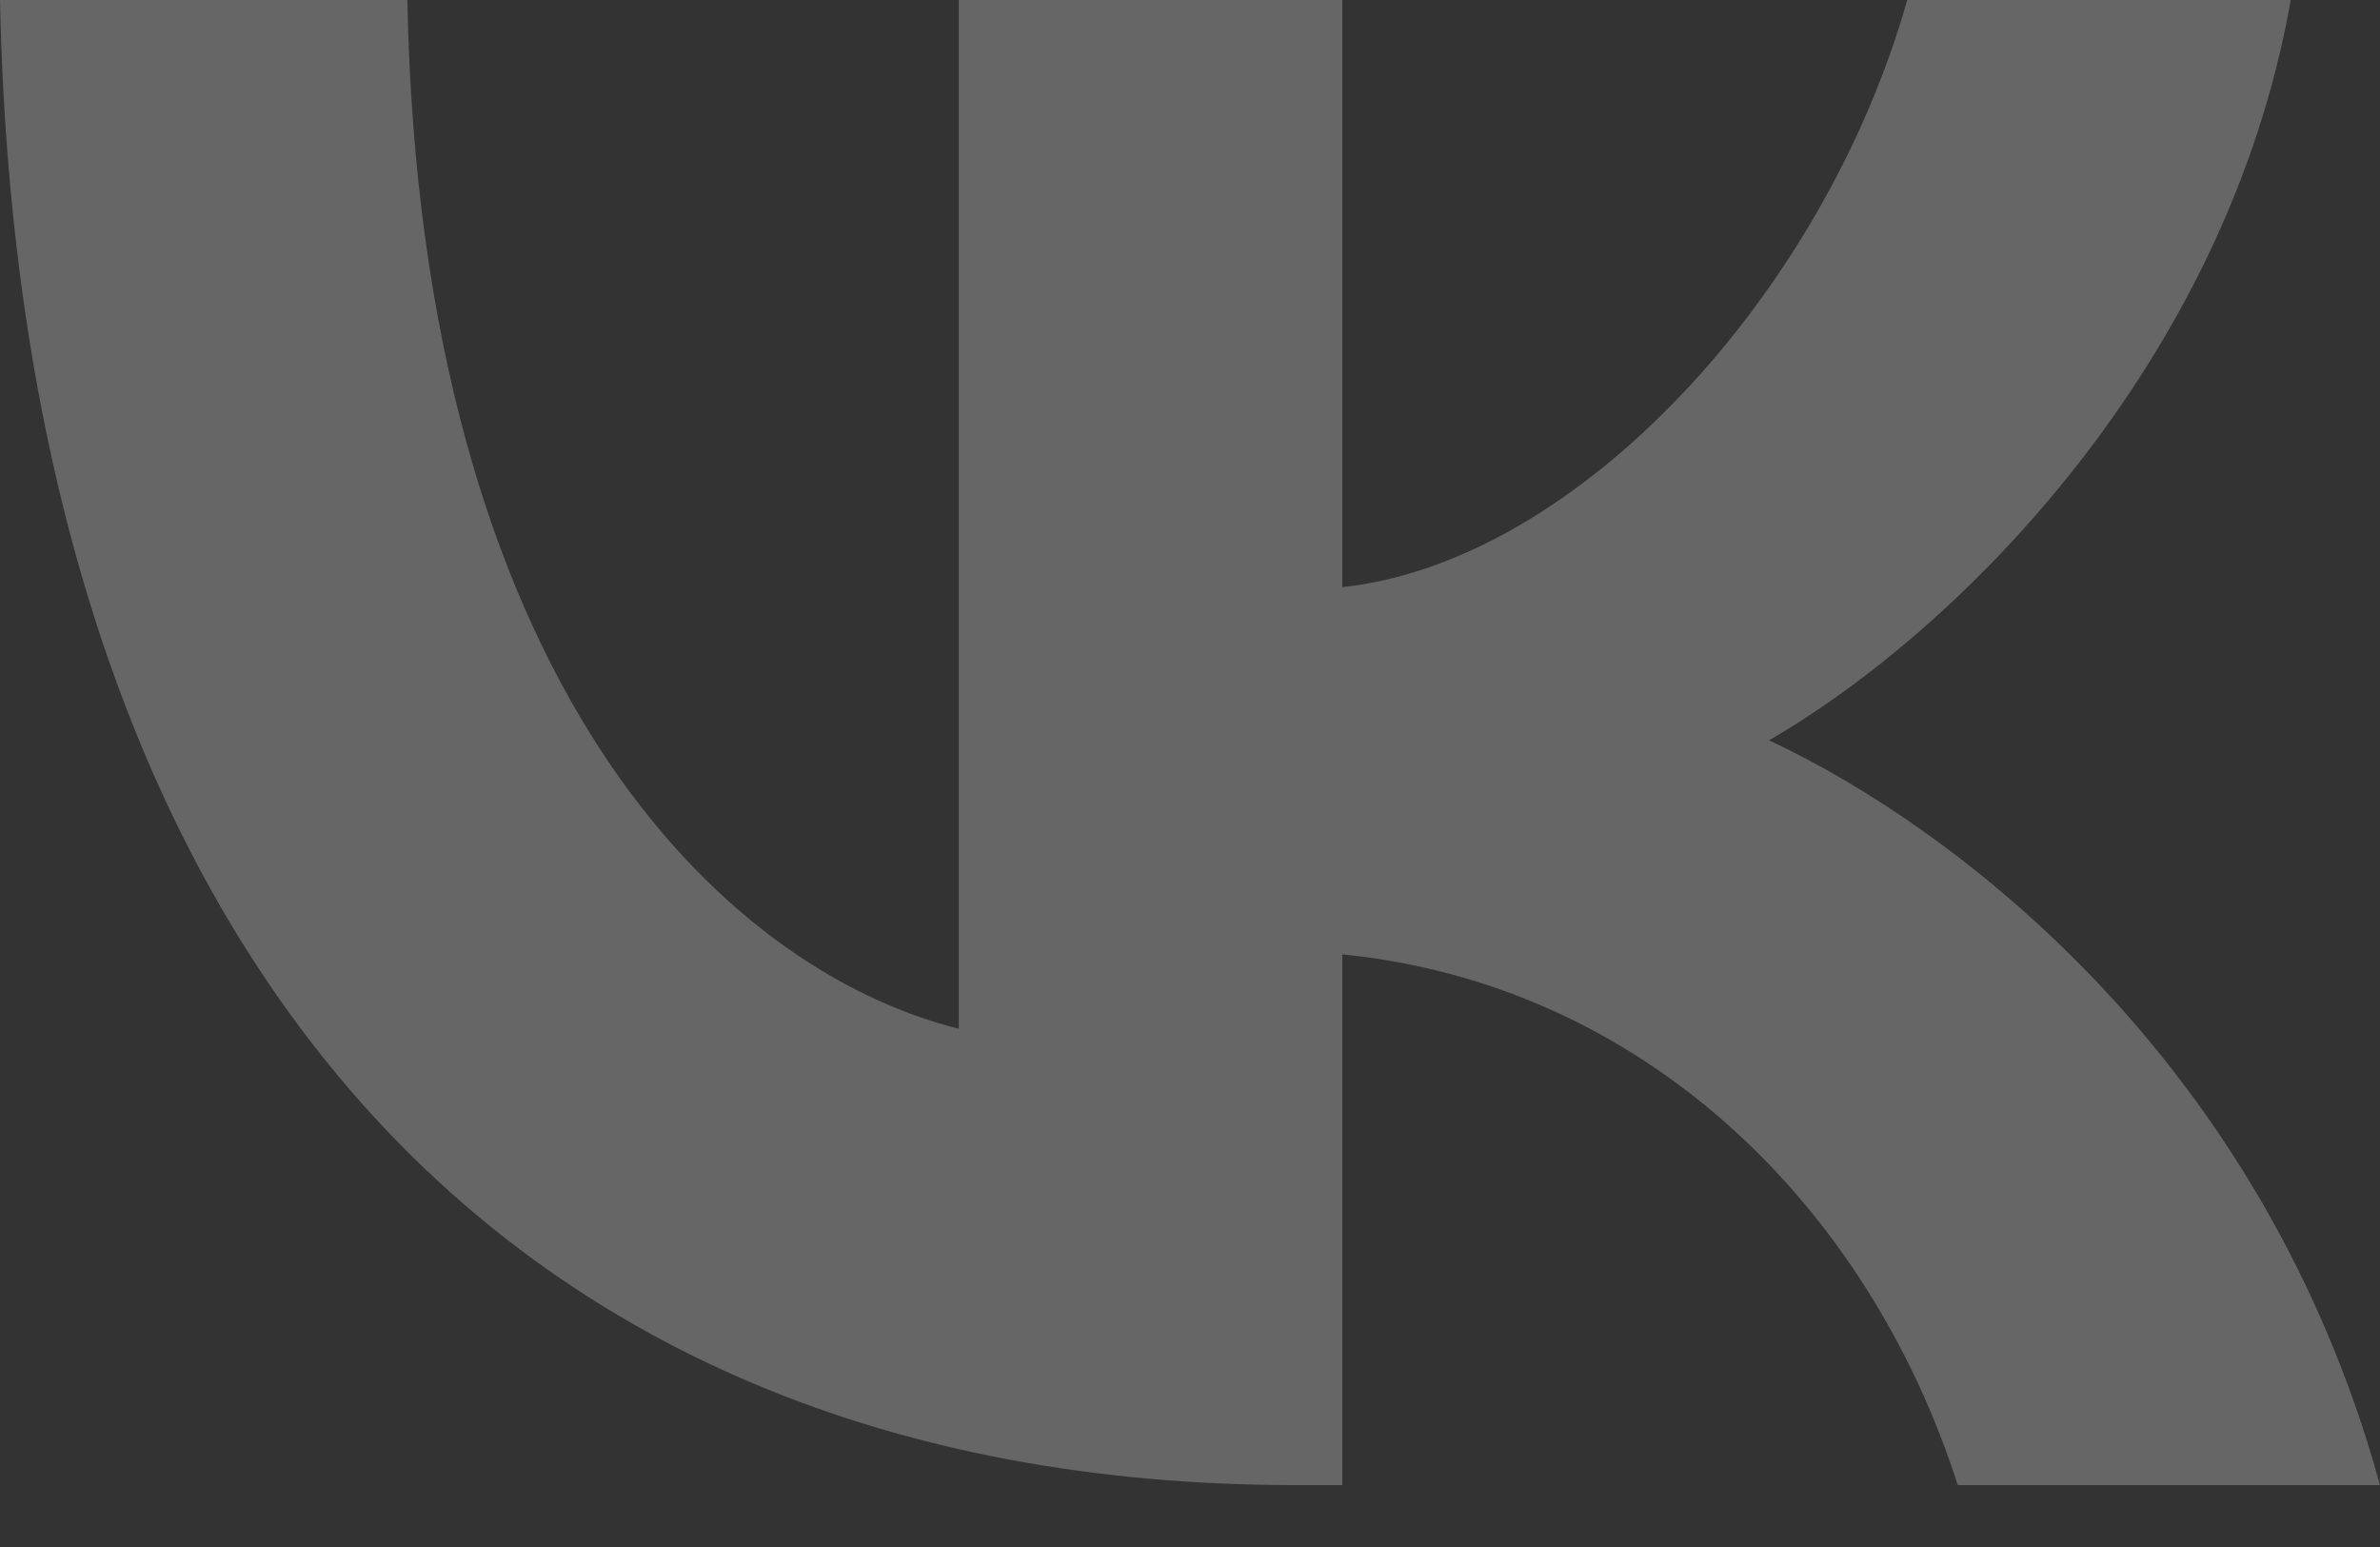 <svg width="20" height="13" viewBox="0 0 20 13" fill="none" xmlns="http://www.w3.org/2000/svg">
<rect x="0" y="0" width="20" height="13" fill="#333333" stroke="none"/>
<path opacity="0.25" d="M10.893 12.48C4.06 12.48 0.162 7.795 0 0H3.423C3.535 5.721 6.059 8.145 8.057 8.645V0H11.28V4.934C13.254 4.722 15.328 2.473 16.027 0H19.25C18.713 3.048 16.465 5.297 14.866 6.221C16.465 6.971 19.026 8.932 20 12.48H16.452C15.69 10.106 13.791 8.27 11.28 8.02V12.48H10.893Z" fill="white"/>
</svg>

